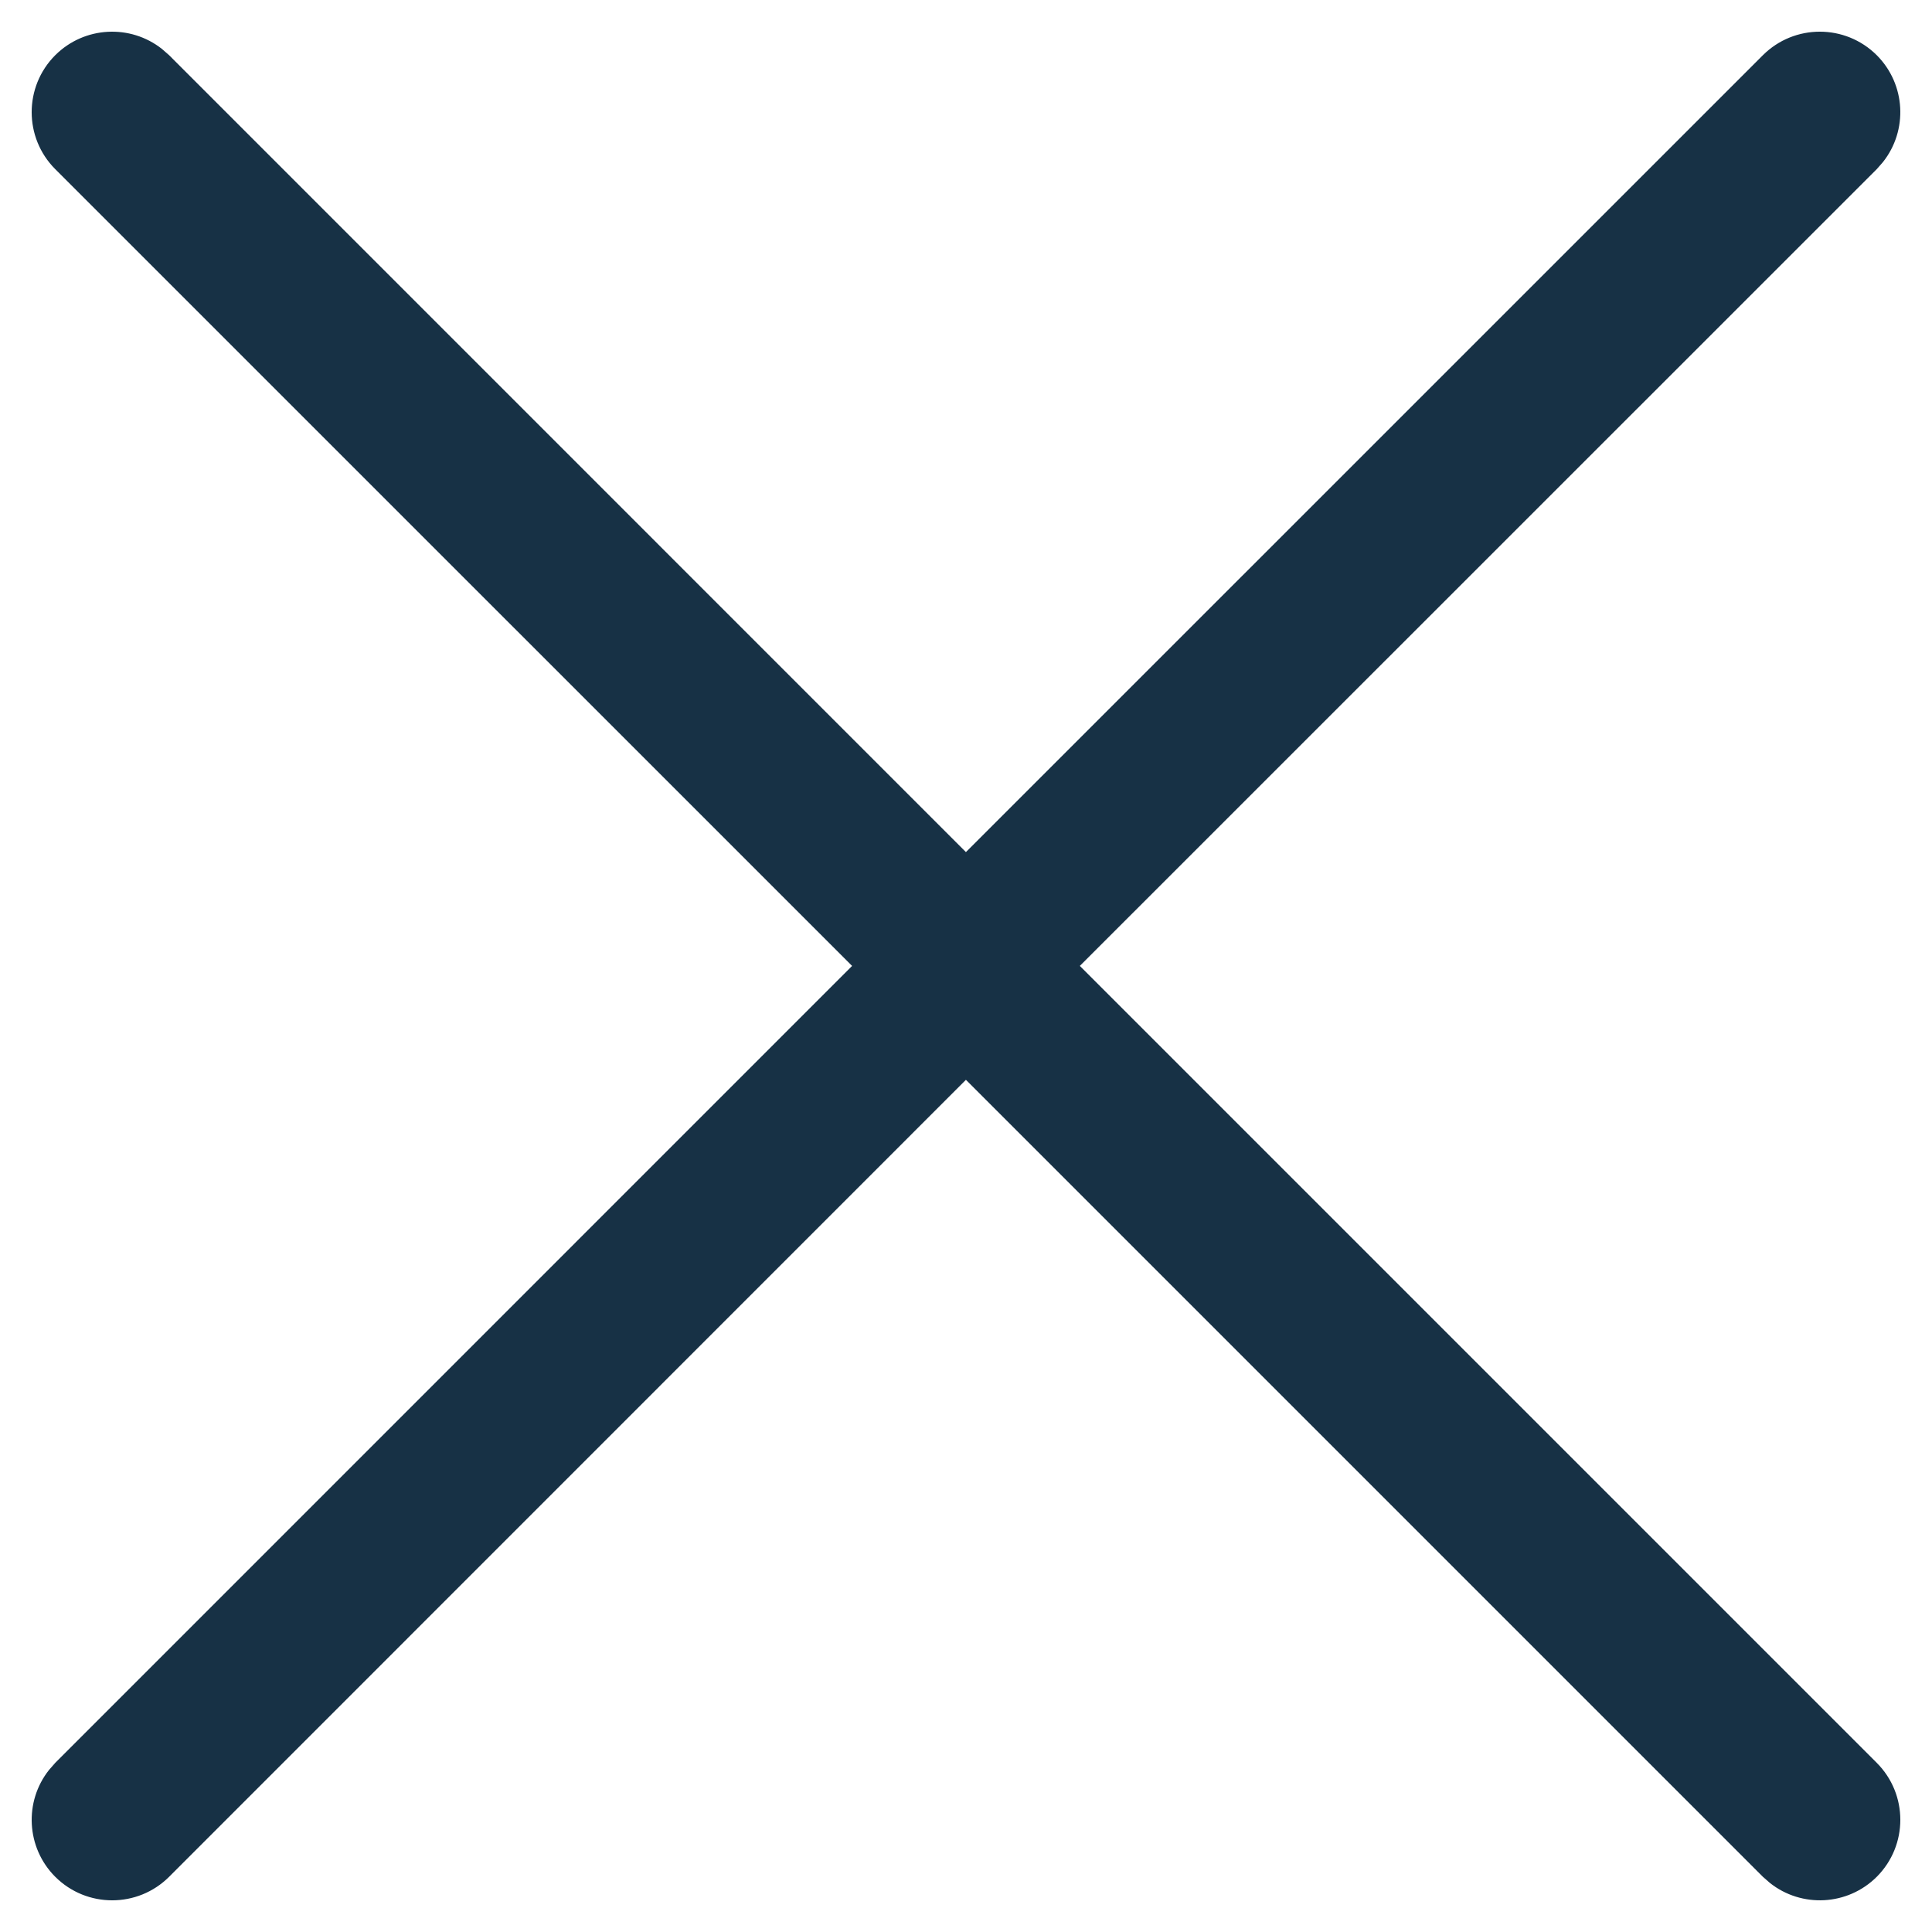 <?xml version="1.0" encoding="UTF-8"?>
<svg width="24px" height="24px" viewBox="0 0 24 24" version="1.1" xmlns="http://www.w3.org/2000/svg" xmlns:xlink="http://www.w3.org/1999/xlink">
    <title>6cb11812-f1c4-4dee-b65a-fbc73e2636d2@1.00x</title>
    <g id="Iconography" stroke="none" stroke-width="1" fill="none" fill-rule="evenodd">
        <g id="1.-Primitives/Icons/1.-Foreground-Primary/Close" fill="#173145">
            <path d="M23.314,0.686 C23.676,1.049 23.702,1.621 23.391,2.013 L23.314,2.101 L13.414,11.999 L23.314,21.899 C23.704,22.29 23.704,22.923 23.314,23.314 C22.951,23.676 22.379,23.702 21.987,23.391 L21.899,23.314 L11.999,13.414 L2.101,23.314 C1.71,23.704 1.077,23.704 0.686,23.314 C0.324,22.951 0.298,22.379 0.609,21.987 L0.686,21.899 L10.585,11.999 L0.686,2.101 C0.296,1.71 0.296,1.077 0.686,0.686 C1.049,0.324 1.621,0.298 2.013,0.609 L2.101,0.686 L11.999,10.585 L21.899,0.686 C22.29,0.296 22.923,0.296 23.314,0.686 Z" id="Path"></path>
        </g>
    </g>
</svg>